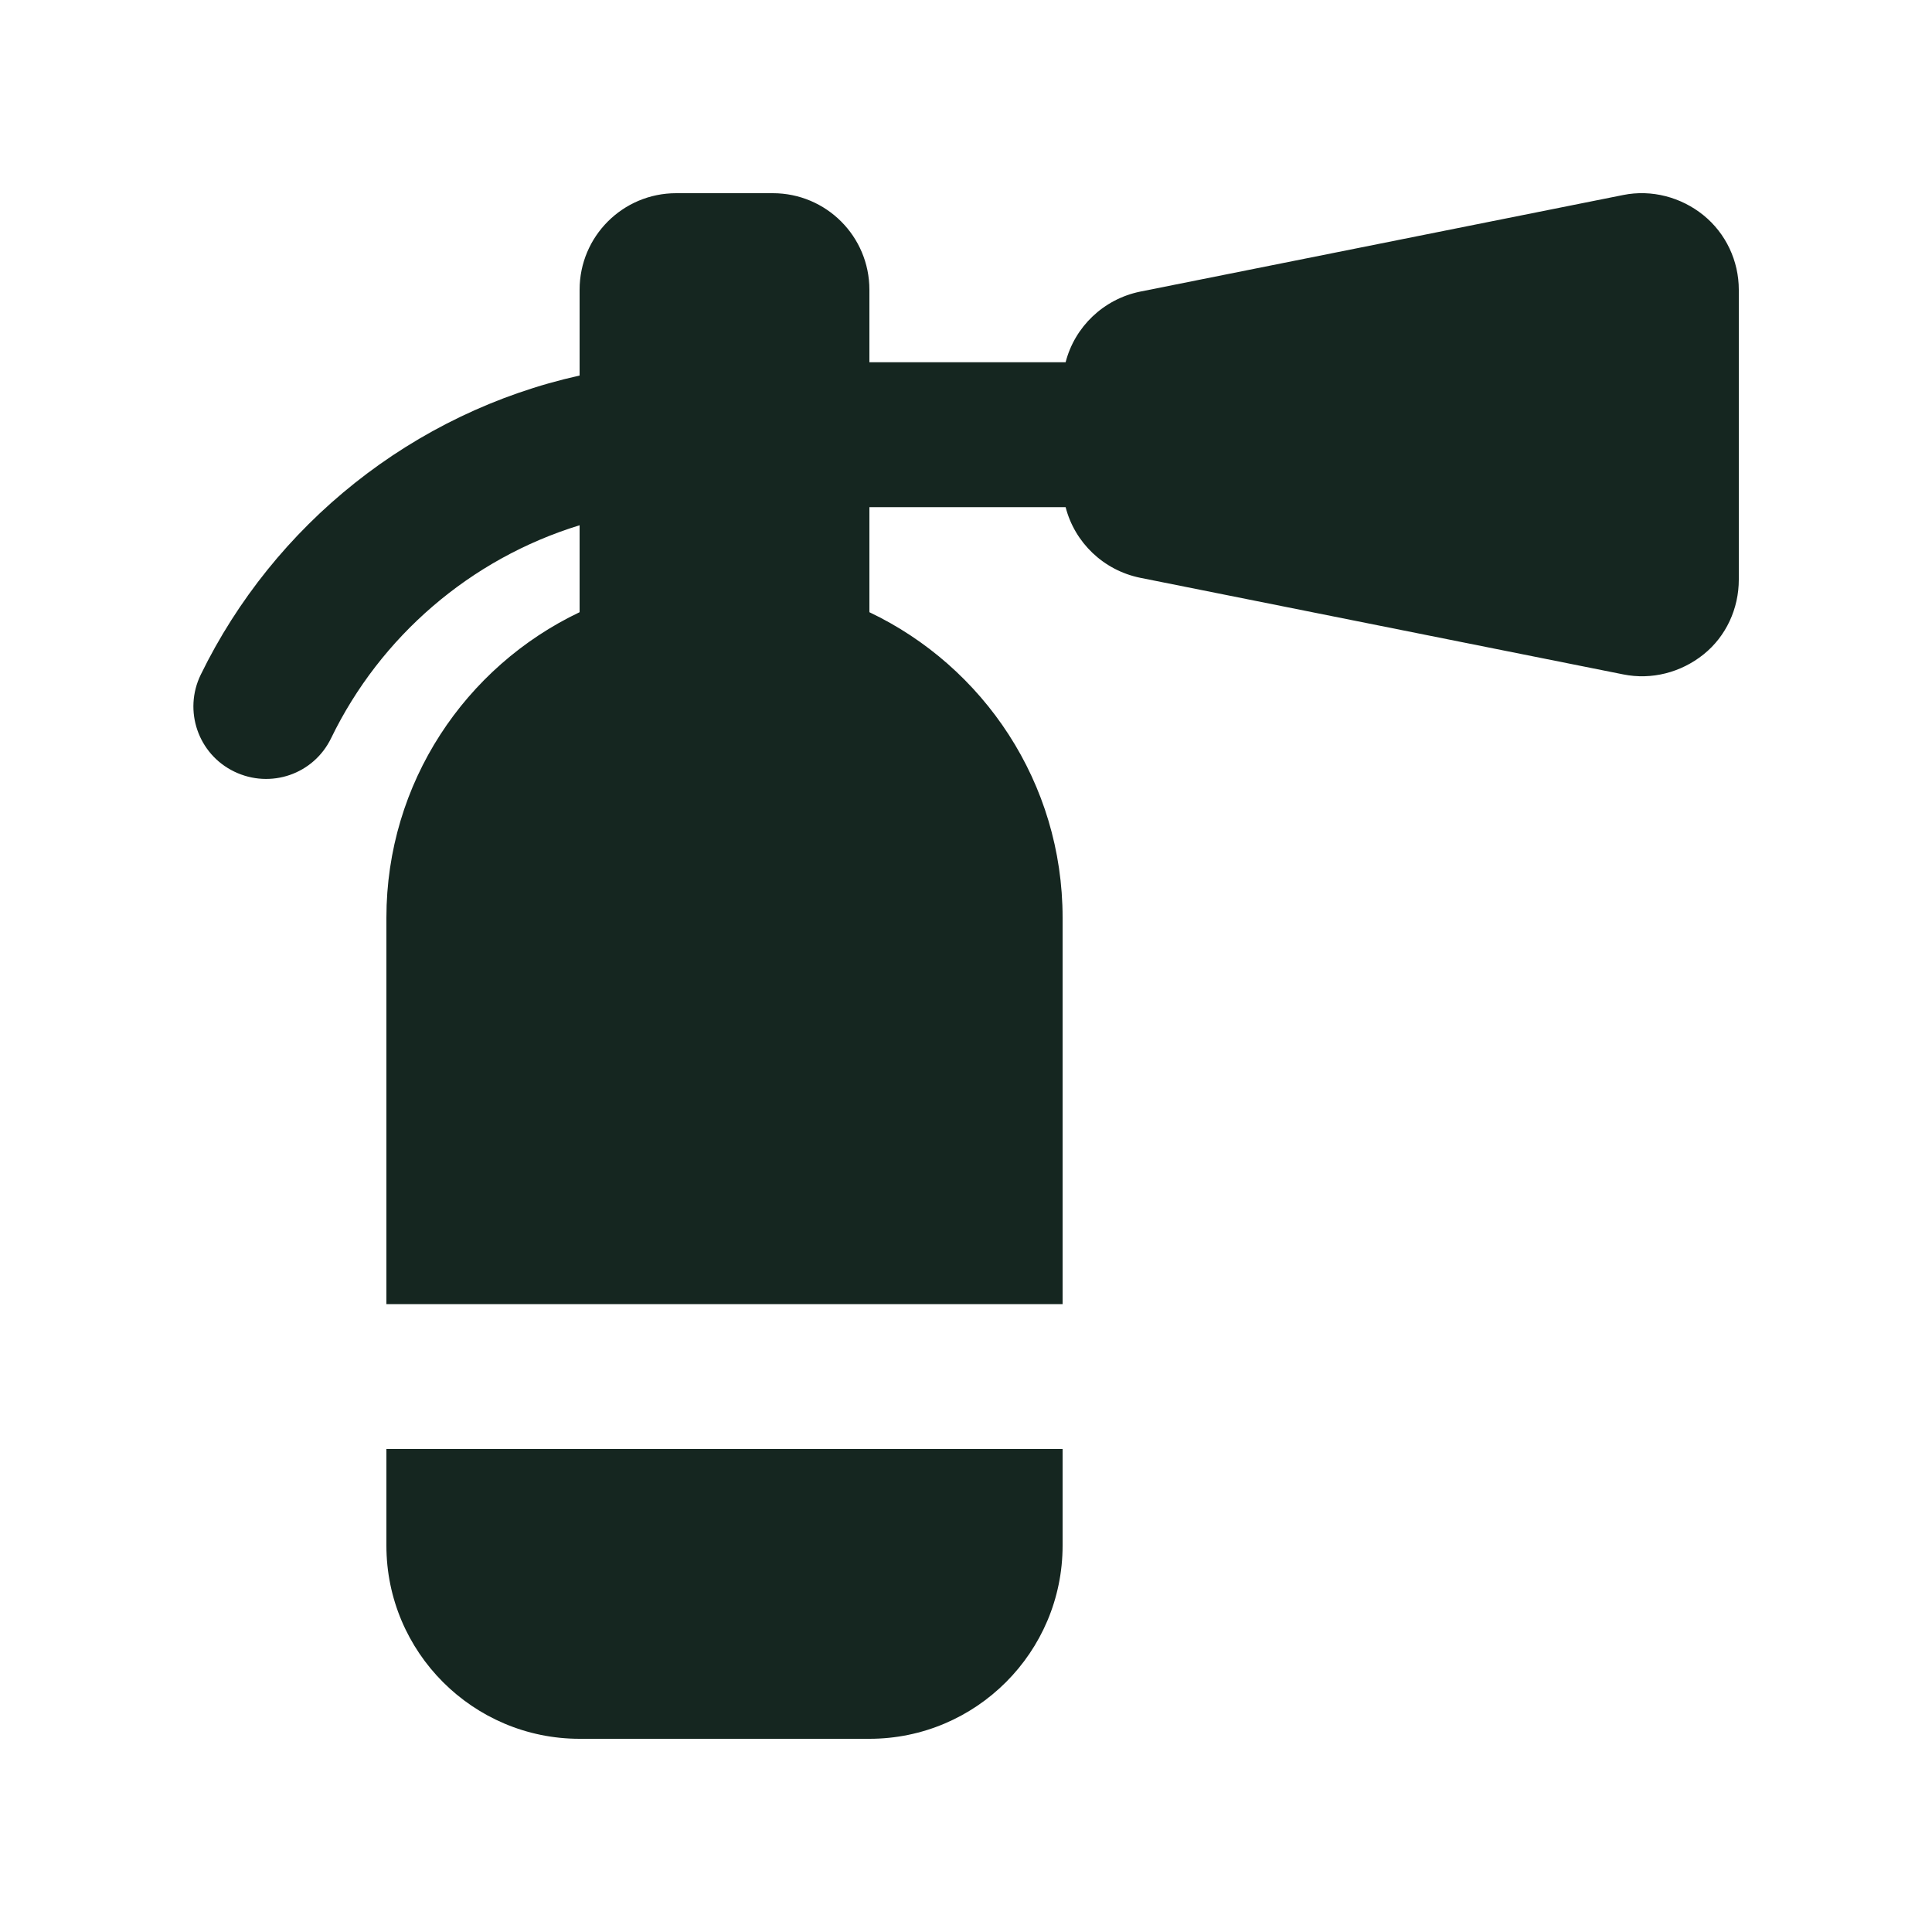 <svg xmlns="http://www.w3.org/2000/svg" viewBox="0 0 640 640"><!--! Font Awesome Free 7.0.0 by @fontawesome - https://fontawesome.com License - https://fontawesome.com/license/free (Icons: CC BY 4.0, Fonts: SIL OFL 1.1, Code: MIT License) Copyright 2025 Fonticons, Inc. --><path fill="#152620" d="M576 96C576 86.4 571.7 77.3 564.3 71.3C556.9 65.3 547.1 62.7 537.7 64.6L377.7 96.6C365.5 99.1 356 108.3 353 120L288 120L288 96C288 78.3 273.7 64 256 64L224 64C206.3 64 192 78.3 192 96L192 124.4C136.7 136.7 90.7 173.9 66.5 223.5C60.7 235.4 65.6 249.8 77.6 255.6C89.6 261.4 103.9 256.5 109.7 244.5C126 210.9 155.8 185.1 192 174L192 202.8C154.2 220.8 128 259.3 128 304L128 432L352 432L352 304C352 259.3 325.8 220.8 288 202.8L288 168L353 168C356 179.7 365.5 188.9 377.7 191.4L537.7 223.4C547.1 225.3 556.8 222.8 564.3 216.8C571.8 210.8 576 201.6 576 192L576 96zM352 512L352 480L128 480L128 512C128 547.3 156.7 576 192 576L288 576C323.3 576 352 547.3 352 512z"/></svg>
